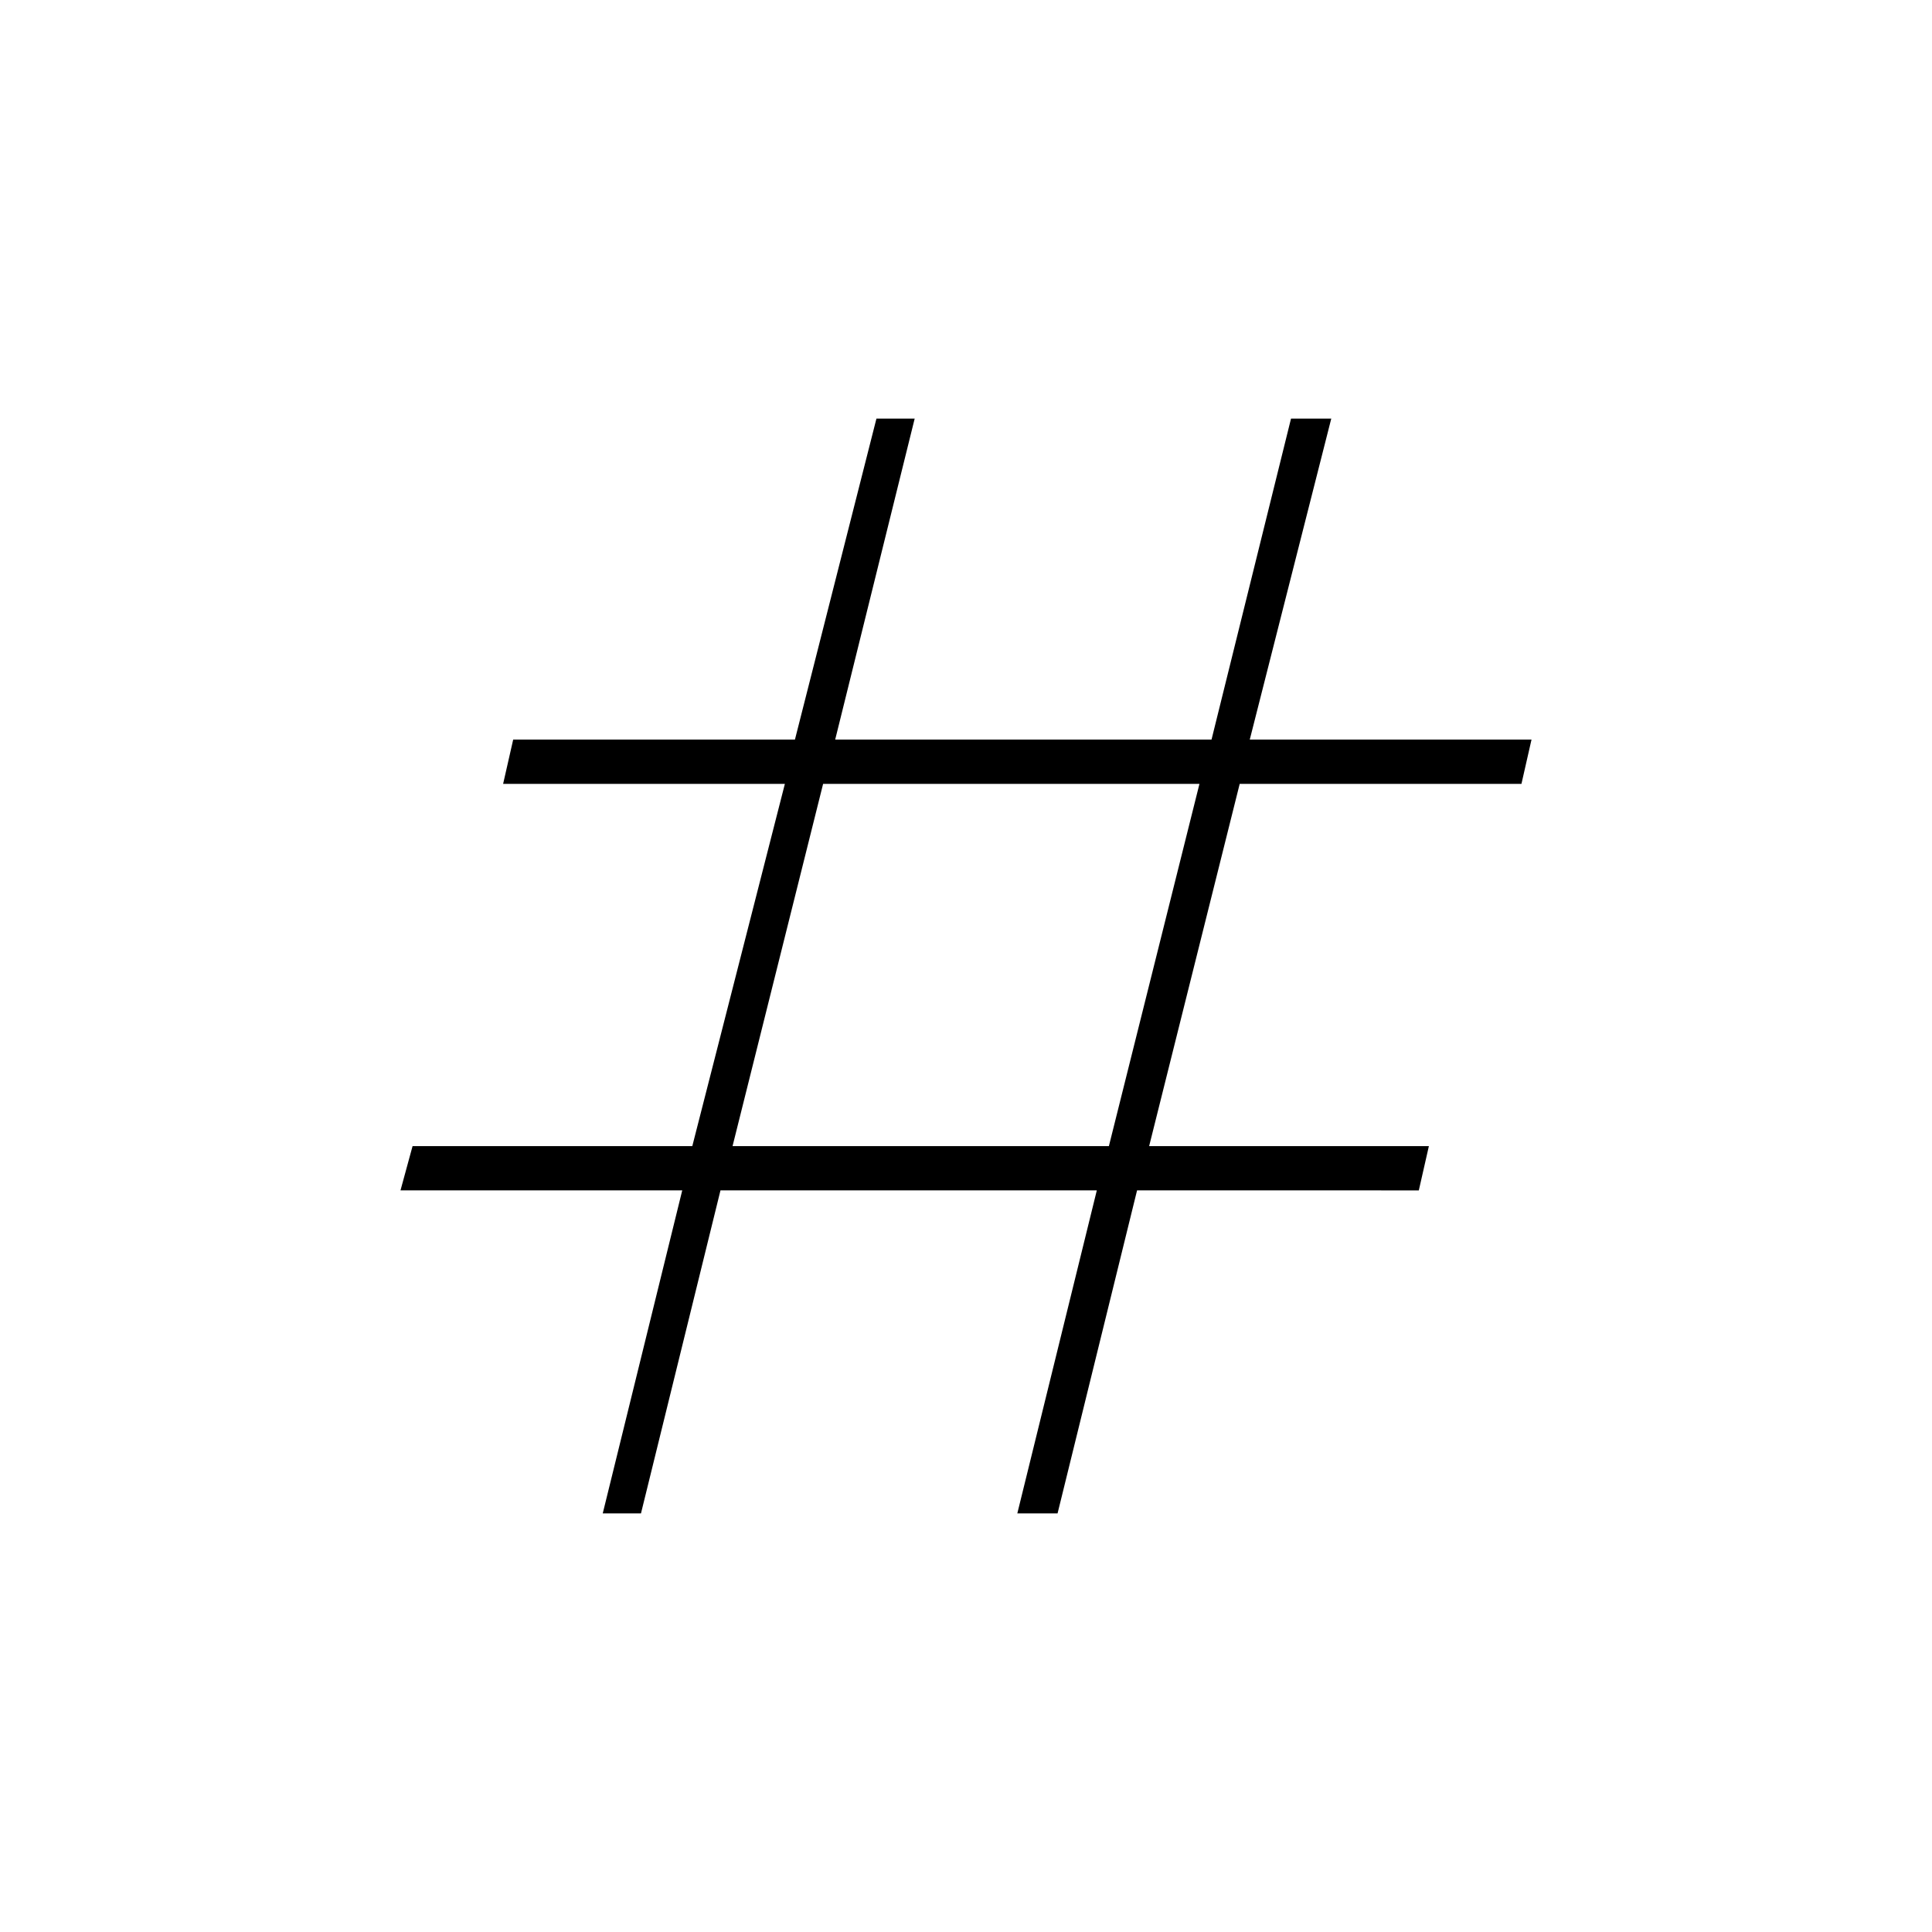 <svg xmlns="http://www.w3.org/2000/svg" height="48" viewBox="0 -960 960 960" width="48"><path d="M299.5-208 339-368.5H199l6-22h139l46-180H250l5-22h140L435.5-752h19L415-592.5h187L641.5-752h20L621-592.5h140l-5 22H616l-45 180h139l-5 22H565L525.5-208h-20L545-368.5H358L318.5-208h-19ZM364-390.5h187l45-180H409l-45 180Z"/></svg>